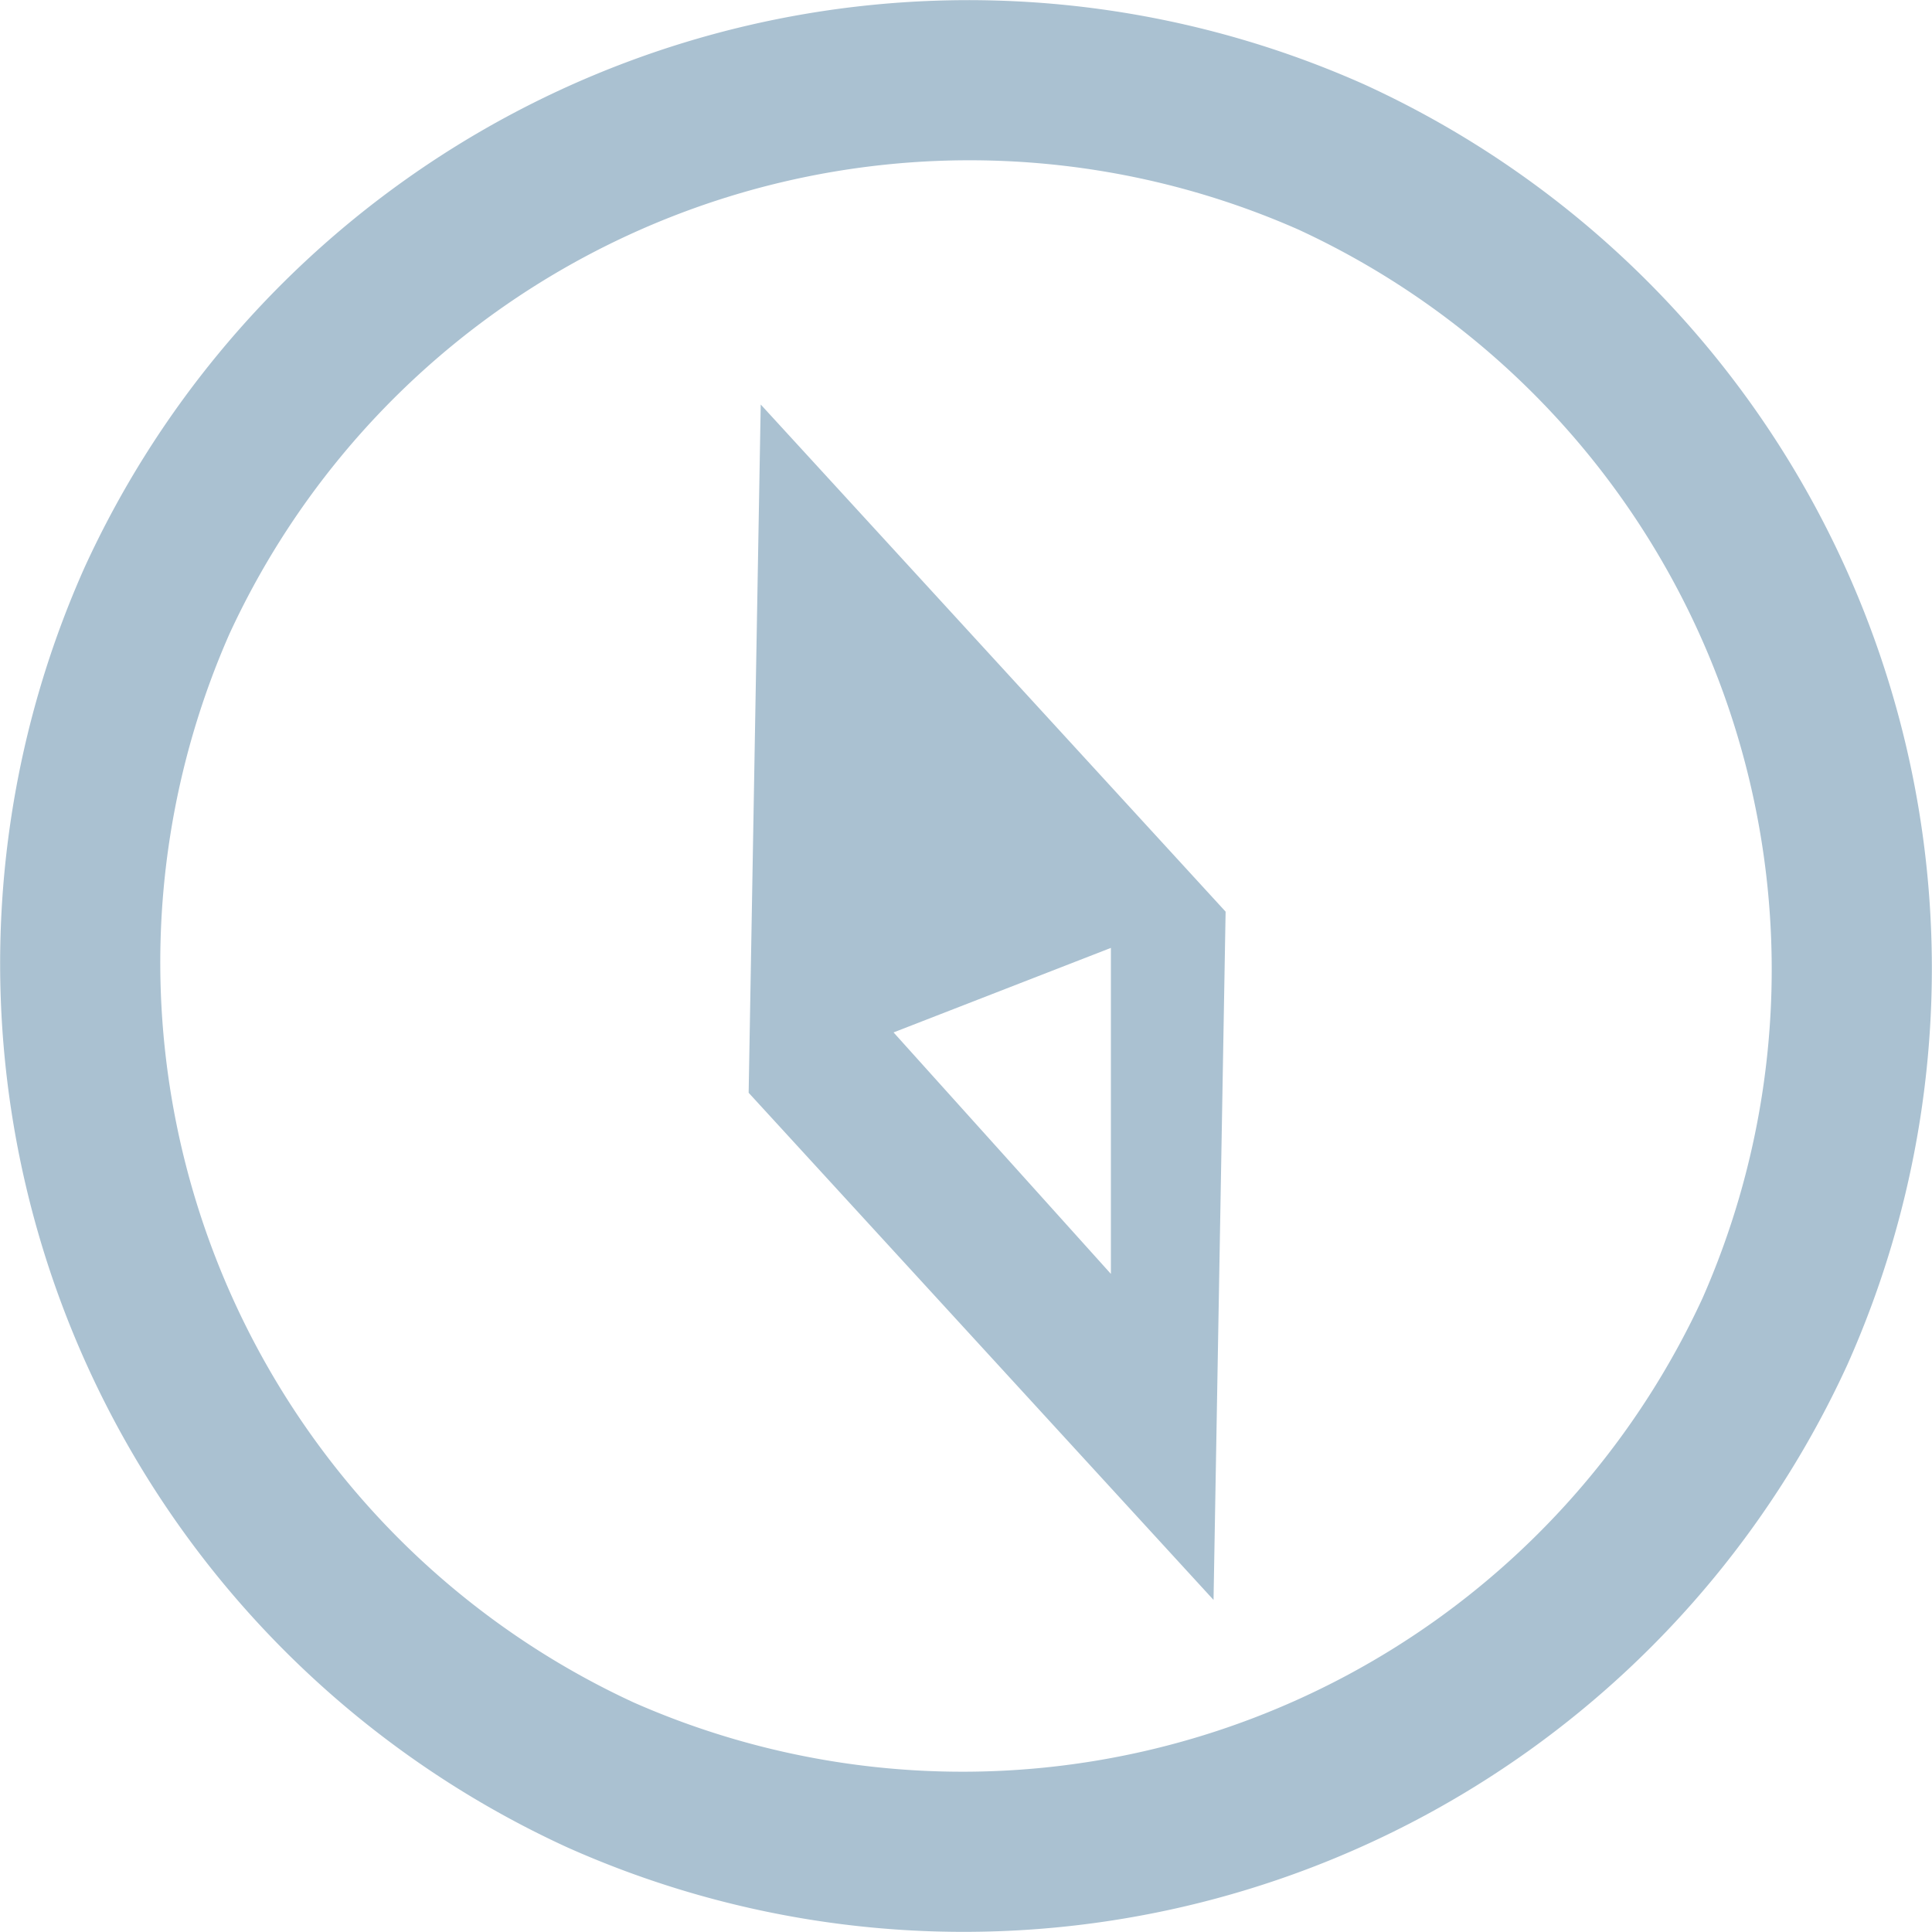 <svg id="Livello_1" data-name="Livello 1" xmlns="http://www.w3.org/2000/svg" width="32" height="32" viewBox="0 0 32 32"><title>compass</title><path d="M22.6,1.4a16.1,16.1,0,0,0-21.2,8,16.1,16.1,0,0,0,8,21.2,16.1,16.1,0,0,0,21.2-8A16.1,16.1,0,0,0,22.6,1.4Zm5.6,20.1a13.5,13.5,0,0,1-17.7,6.7A13.5,13.5,0,0,1,3.8,10.5,13.5,13.5,0,0,1,21.5,3.8,13.5,13.5,0,0,1,28.2,21.5Z" transform="translate(0 0)" fill="#aac1d1"/><path d="M12.4,18.1l7.7,8.4.2-11.4L12.6,6.7Zm6-2.4v5.4l-3.6-4Z" transform="translate(0 0)" fill="#aac1d1"/></svg>